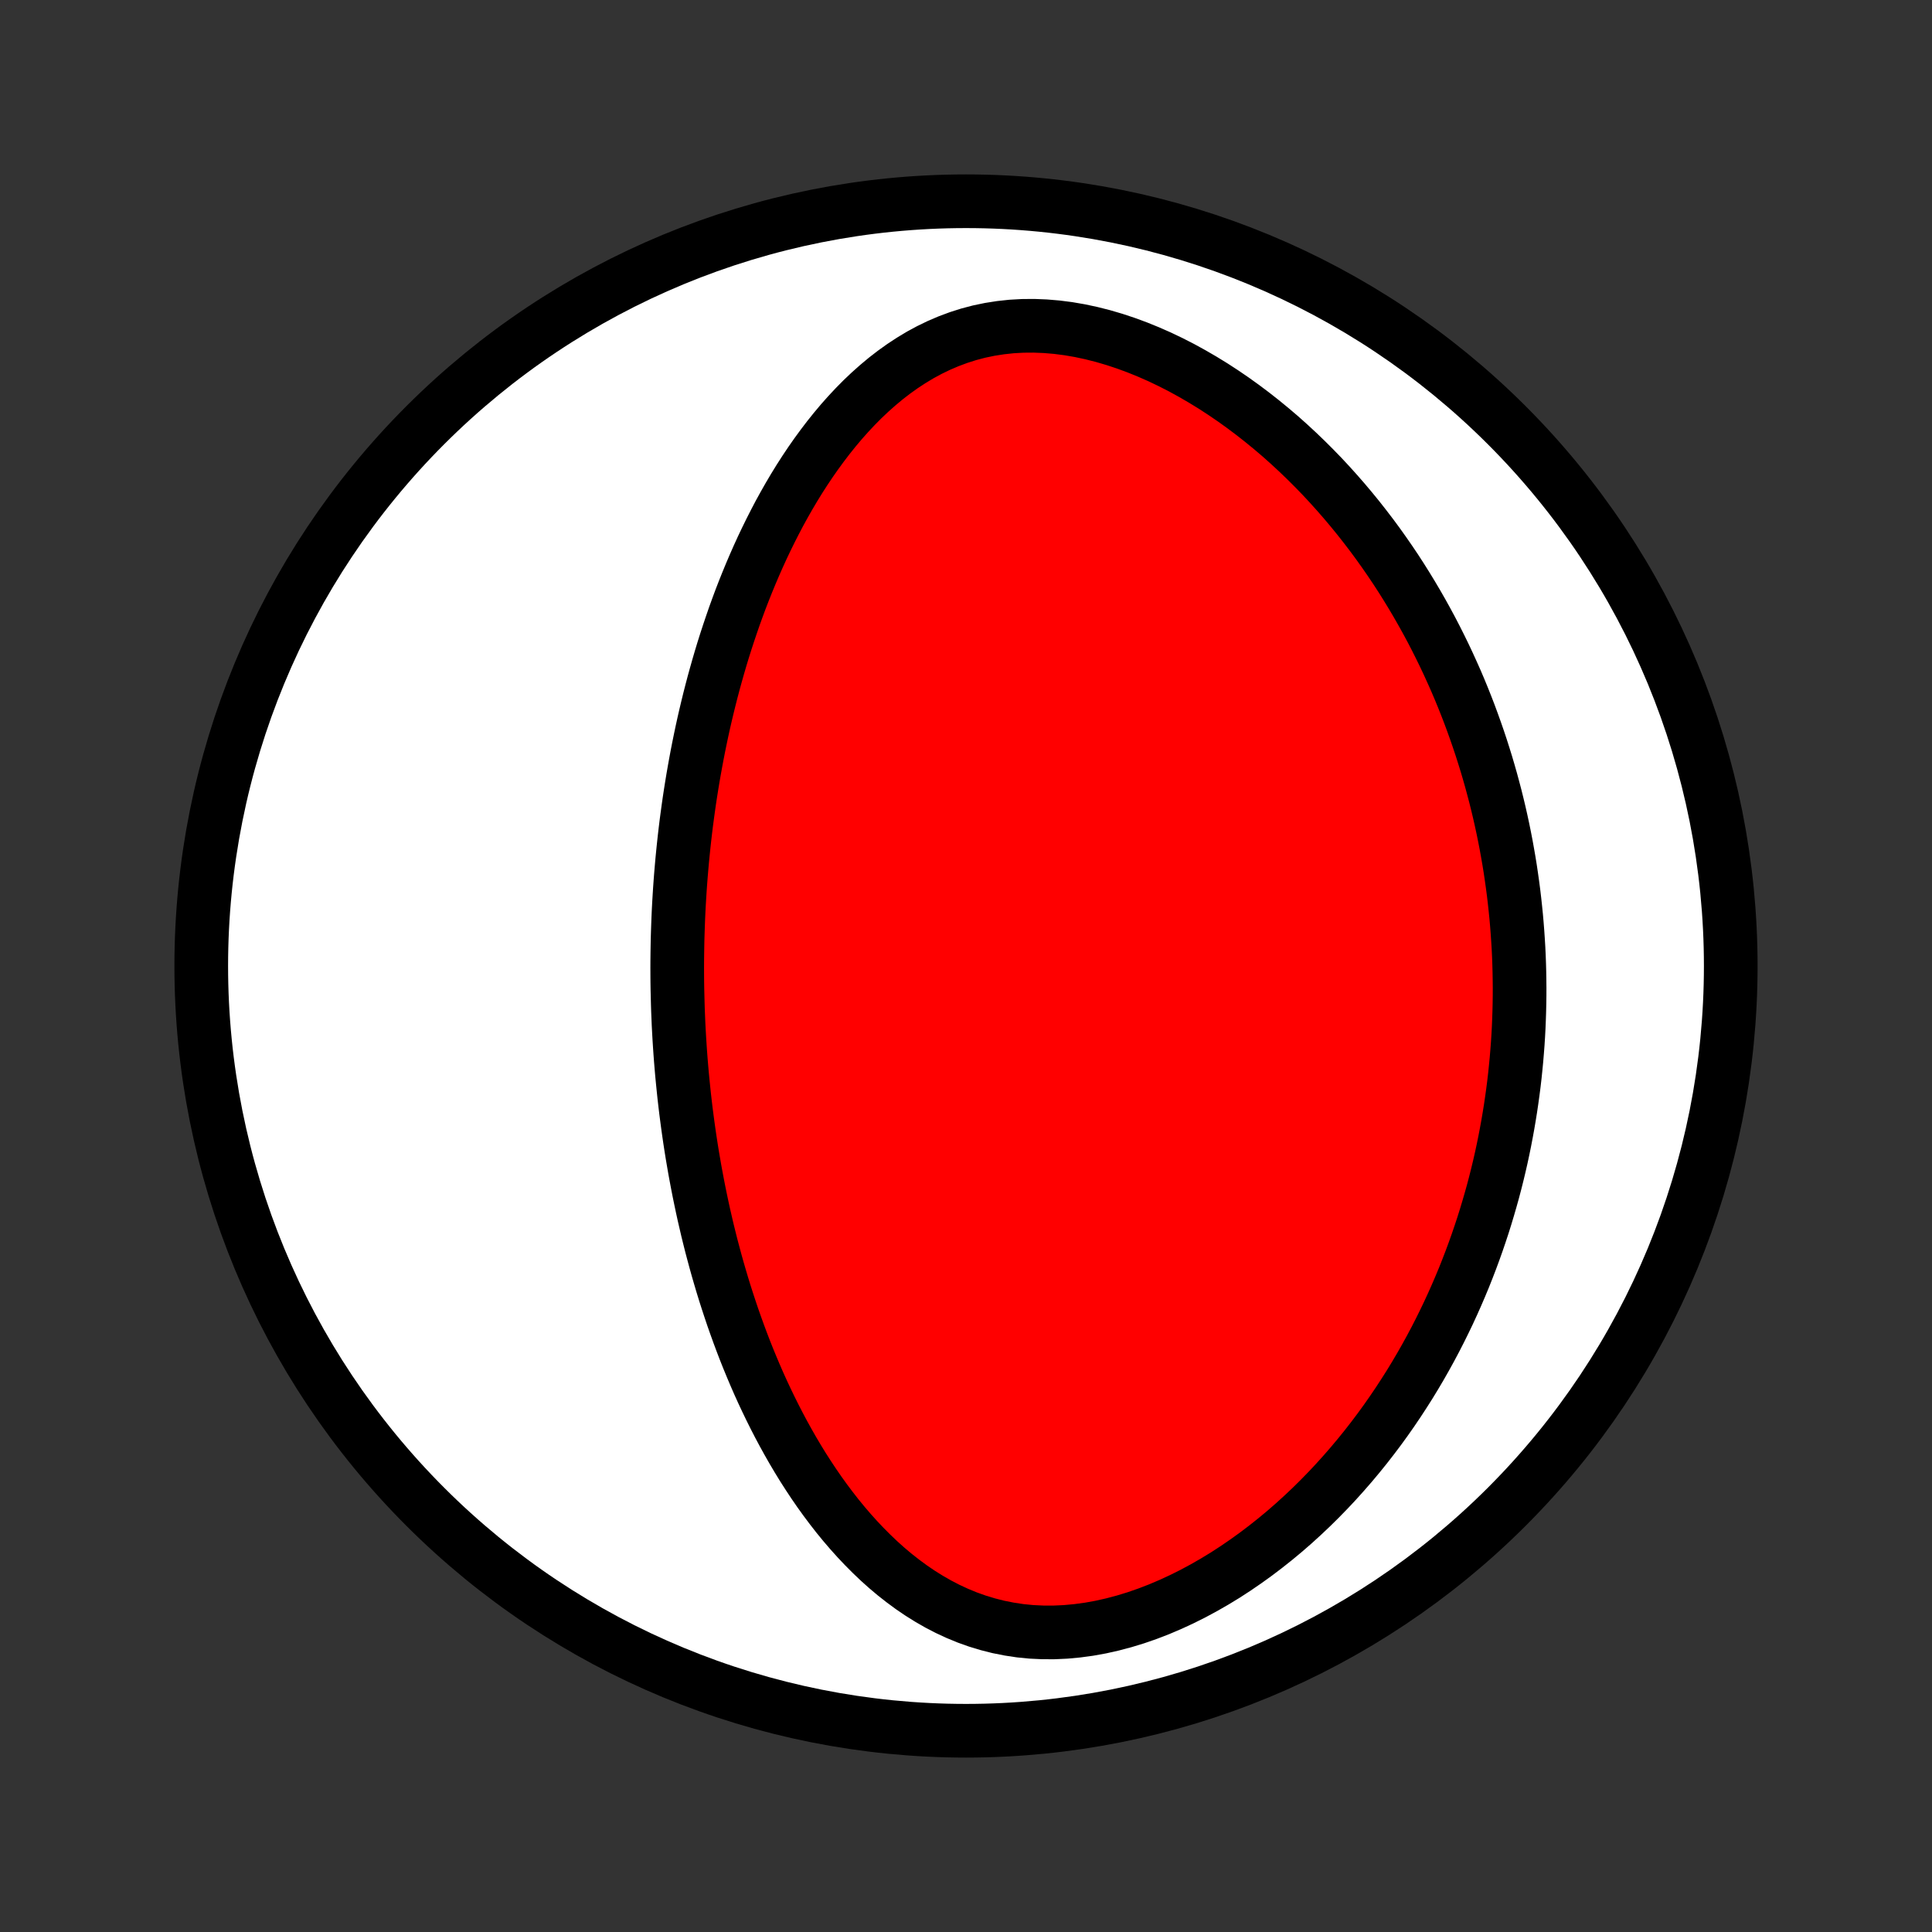 <?xml version="1.0" encoding="utf-8" standalone="no"?>
<!DOCTYPE svg PUBLIC "-//W3C//DTD SVG 1.1//EN"
  "http://www.w3.org/Graphics/SVG/1.1/DTD/svg11.dtd">
<!-- Created with matplotlib (http://matplotlib.org/) -->
<svg height="72pt" version="1.1" viewBox="0 0 72 72" width="72pt" xmlns="http://www.w3.org/2000/svg" xmlns:xlink="http://www.w3.org/1999/xlink">
 <rect x="0" y="0" width="72" height="72" fill="#333333" stroke="none"/>
 <defs>
  <style type="text/css">
*{stroke-linecap:butt;stroke-linejoin:round;}
  </style>
 </defs>
 <g id="figure_1">
  <g id="patch_1">
   <path d="
M0 72
L72 72
L72 0
L0 0
z
" style="fill:none;"/>
  </g>
  <g id="axes_1">
   <g id="PatchCollection_1">
    <defs>
     <path d="
M36 -7.5
C43.558 -7.5 50.808 -10.503 56.153 -15.848
C61.497 -21.192 64.5 -28.442 64.5 -36
C64.5 -43.558 61.497 -50.808 56.153 -56.153
C50.808 -61.497 43.558 -64.5 36 -64.5
C28.442 -64.5 21.192 -61.497 15.848 -56.153
C10.503 -50.808 7.5 -43.558 7.5 -36
C7.5 -28.442 10.503 -21.192 15.848 -15.848
C21.192 -10.503 28.442 -7.5 36 -7.5
z
" id="C0_0_a811fe30f3"/>
     <path d="
M25.245 -35.136
L25.241 -35.4
L25.239 -35.664
L25.238 -35.928
L25.239 -36.191
L25.242 -36.456
L25.246 -36.721
L25.251 -36.986
L25.259 -37.251
L25.268 -37.517
L25.278 -37.783
L25.29 -38.05
L25.304 -38.318
L25.32 -38.586
L25.337 -38.855
L25.356 -39.124
L25.377 -39.395
L25.4 -39.666
L25.424 -39.938
L25.451 -40.212
L25.479 -40.486
L25.509 -40.761
L25.541 -41.037
L25.575 -41.315
L25.612 -41.594
L25.65 -41.873
L25.69 -42.155
L25.733 -42.437
L25.778 -42.721
L25.825 -43.006
L25.875 -43.293
L25.927 -43.581
L25.981 -43.87
L26.038 -44.161
L26.098 -44.454
L26.16 -44.748
L26.225 -45.044
L26.293 -45.341
L26.364 -45.639
L26.438 -45.94
L26.515 -46.242
L26.595 -46.545
L26.679 -46.85
L26.766 -47.157
L26.856 -47.465
L26.95 -47.775
L27.048 -48.086
L27.15 -48.398
L27.256 -48.712
L27.365 -49.028
L27.479 -49.344
L27.597 -49.662
L27.72 -49.98
L27.848 -50.3
L27.98 -50.62
L28.117 -50.941
L28.259 -51.263
L28.406 -51.585
L28.559 -51.907
L28.717 -52.229
L28.881 -52.551
L29.05 -52.873
L29.226 -53.193
L29.408 -53.513
L29.596 -53.831
L29.791 -54.148
L29.993 -54.462
L30.202 -54.775
L30.418 -55.084
L30.641 -55.389
L30.871 -55.691
L31.11 -55.989
L31.356 -56.282
L31.61 -56.568
L31.873 -56.849
L32.144 -57.123
L32.424 -57.388
L32.713 -57.645
L33.01 -57.893
L33.317 -58.13
L33.633 -58.356
L33.959 -58.57
L34.293 -58.771
L34.637 -58.957
L34.99 -59.128
L35.353 -59.283
L35.724 -59.421
L36.104 -59.542
L36.492 -59.644
L36.888 -59.726
L37.291 -59.789
L37.7 -59.833
L38.115 -59.856
L38.534 -59.859
L38.958 -59.842
L39.385 -59.806
L39.814 -59.751
L40.244 -59.677
L40.674 -59.585
L41.104 -59.476
L41.533 -59.35
L41.959 -59.209
L42.382 -59.053
L42.801 -58.883
L43.217 -58.7
L43.627 -58.504
L44.032 -58.297
L44.431 -58.078
L44.824 -57.85
L45.21 -57.613
L45.59 -57.366
L45.962 -57.112
L46.327 -56.85
L46.684 -56.582
L47.034 -56.307
L47.376 -56.027
L47.711 -55.742
L48.037 -55.451
L48.355 -55.157
L48.666 -54.858
L48.969 -54.556
L49.264 -54.252
L49.551 -53.944
L49.83 -53.634
L50.102 -53.322
L50.366 -53.008
L50.623 -52.693
L50.872 -52.376
L51.115 -52.058
L51.35 -51.74
L51.578 -51.42
L51.799 -51.101
L52.014 -50.781
L52.222 -50.46
L52.423 -50.14
L52.618 -49.82
L52.807 -49.5
L52.99 -49.18
L53.167 -48.861
L53.339 -48.542
L53.504 -48.224
L53.664 -47.906
L53.819 -47.589
L53.968 -47.273
L54.112 -46.957
L54.252 -46.643
L54.386 -46.329
L54.515 -46.016
L54.64 -45.703
L54.76 -45.392
L54.875 -45.081
L54.986 -44.772
L55.093 -44.463
L55.196 -44.155
L55.294 -43.848
L55.389 -43.542
L55.479 -43.237
L55.566 -42.932
L55.648 -42.628
L55.728 -42.325
L55.803 -42.023
L55.875 -41.722
L55.943 -41.421
L56.008 -41.12
L56.069 -40.821
L56.127 -40.522
L56.181 -40.223
L56.233 -39.925
L56.281 -39.628
L56.325 -39.331
L56.367 -39.034
L56.406 -38.737
L56.441 -38.441
L56.473 -38.145
L56.503 -37.85
L56.529 -37.554
L56.552 -37.259
L56.572 -36.963
L56.59 -36.668
L56.604 -36.373
L56.615 -36.077
L56.623 -35.782
L56.628 -35.486
L56.631 -35.191
L56.63 -34.894
L56.626 -34.598
L56.619 -34.301
L56.609 -34.004
L56.597 -33.706
L56.581 -33.408
L56.562 -33.11
L56.539 -32.811
L56.514 -32.511
L56.485 -32.211
L56.454 -31.91
L56.419 -31.608
L56.38 -31.305
L56.338 -31.002
L56.293 -30.697
L56.244 -30.392
L56.192 -30.086
L56.136 -29.779
L56.077 -29.471
L56.014 -29.162
L55.947 -28.851
L55.876 -28.54
L55.801 -28.228
L55.722 -27.914
L55.639 -27.599
L55.551 -27.284
L55.459 -26.967
L55.363 -26.648
L55.263 -26.329
L55.157 -26.009
L55.047 -25.687
L54.932 -25.364
L54.812 -25.04
L54.687 -24.715
L54.557 -24.388
L54.421 -24.061
L54.28 -23.733
L54.133 -23.403
L53.981 -23.073
L53.822 -22.742
L53.658 -22.41
L53.487 -22.077
L53.31 -21.744
L53.126 -21.41
L52.936 -21.076
L52.739 -20.742
L52.535 -20.407
L52.323 -20.073
L52.105 -19.739
L51.879 -19.405
L51.646 -19.072
L51.405 -18.74
L51.156 -18.409
L50.899 -18.079
L50.634 -17.751
L50.361 -17.425
L50.079 -17.101
L49.79 -16.78
L49.492 -16.462
L49.185 -16.147
L48.87 -15.836
L48.546 -15.53
L48.214 -15.228
L47.874 -14.932
L47.525 -14.642
L47.167 -14.358
L46.802 -14.081
L46.428 -13.812
L46.047 -13.551
L45.659 -13.299
L45.263 -13.058
L44.86 -12.827
L44.451 -12.607
L44.036 -12.4
L43.616 -12.206
L43.191 -12.025
L42.762 -11.86
L42.33 -11.71
L41.895 -11.577
L41.458 -11.461
L41.021 -11.363
L40.584 -11.284
L40.148 -11.225
L39.715 -11.185
L39.284 -11.165
L38.857 -11.166
L38.435 -11.186
L38.019 -11.227
L37.61 -11.289
L37.207 -11.369
L36.812 -11.469
L36.426 -11.586
L36.047 -11.721
L35.678 -11.873
L35.318 -12.04
L34.966 -12.222
L34.624 -12.418
L34.291 -12.626
L33.967 -12.846
L33.653 -13.077
L33.347 -13.317
L33.05 -13.567
L32.762 -13.825
L32.483 -14.091
L32.212 -14.363
L31.949 -14.641
L31.694 -14.925
L31.447 -15.213
L31.207 -15.506
L30.976 -15.803
L30.751 -16.103
L30.534 -16.405
L30.323 -16.711
L30.12 -17.018
L29.922 -17.327
L29.732 -17.637
L29.547 -17.949
L29.369 -18.261
L29.196 -18.574
L29.029 -18.887
L28.868 -19.2
L28.712 -19.513
L28.561 -19.826
L28.415 -20.138
L28.274 -20.45
L28.138 -20.762
L28.007 -21.072
L27.88 -21.381
L27.757 -21.69
L27.639 -21.998
L27.525 -22.304
L27.415 -22.609
L27.308 -22.913
L27.206 -23.216
L27.107 -23.517
L27.011 -23.817
L26.919 -24.116
L26.831 -24.413
L26.745 -24.709
L26.663 -25.003
L26.584 -25.296
L26.507 -25.587
L26.434 -25.878
L26.363 -26.166
L26.296 -26.454
L26.23 -26.74
L26.168 -27.024
L26.108 -27.308
L26.05 -27.59
L25.995 -27.871
L25.942 -28.151
L25.891 -28.429
L25.843 -28.707
L25.796 -28.983
L25.752 -29.258
L25.71 -29.532
L25.67 -29.806
L25.632 -30.078
L25.596 -30.349
L25.561 -30.62
L25.529 -30.89
L25.498 -31.159
L25.47 -31.427
L25.443 -31.695
L25.417 -31.962
L25.394 -32.228
L25.372 -32.494
L25.352 -32.76
L25.334 -33.025
L25.317 -33.289
L25.302 -33.554
L25.288 -33.818
L25.277 -34.082
L25.266 -34.346
L25.258 -34.609
z
" id="C0_1_aa70b8aba1"/>
    </defs>
    <g clip-path="url(#p1bffca34e9)">
     <use style="fill:#ffffff;stroke:#000000;stroke-width:2.0;" x="0.0" xlink:href="#C0_0_a811fe30f3" y="72.0"/>
    </g>
    <g clip-path="url(#p1bffca34e9)">
     <use style="fill:#ff0000;stroke:#000000;stroke-width:2.0;" x="0.0" xlink:href="#C0_1_aa70b8aba1" y="72.0"/>
    </g>
   </g>
  </g>
 </g>
 <defs>
  <clipPath id="p1bffca34e9">
   <rect height="72.0" width="72.0" x="0.0" y="0.0"/>
  </clipPath>
 </defs>
</svg>
